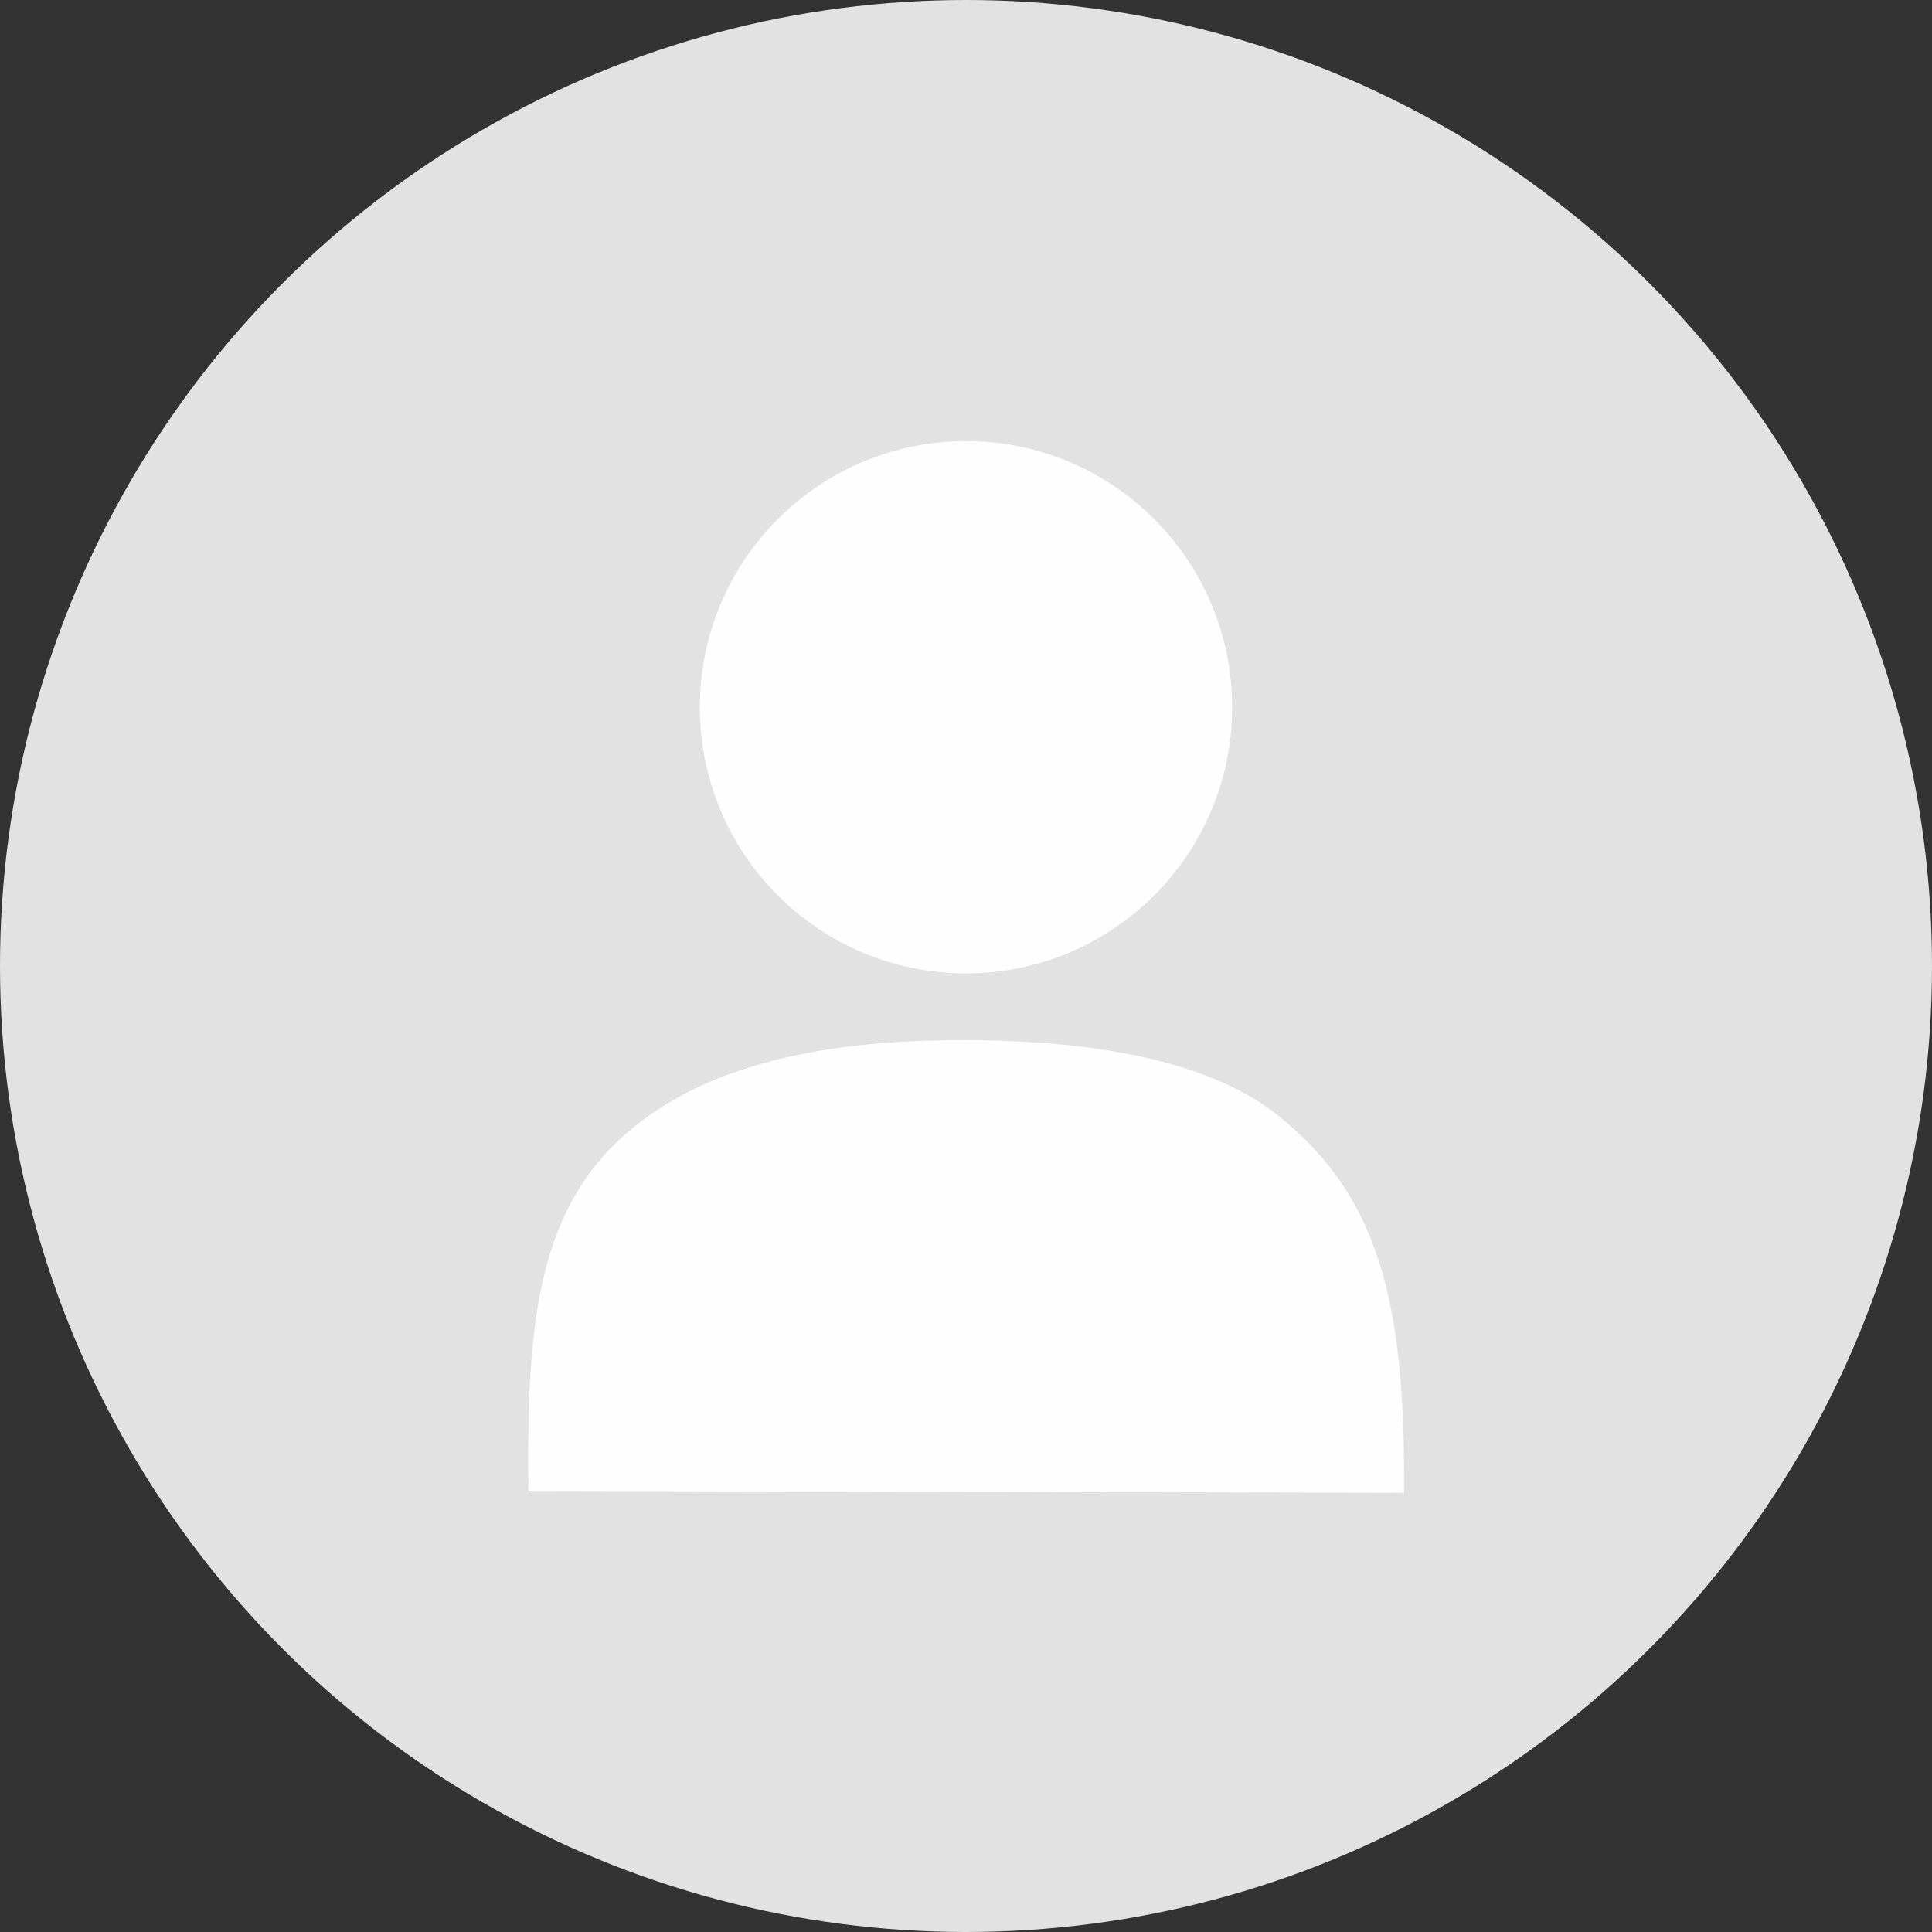 <svg xmlns="http://www.w3.org/2000/svg" width="4980" height="4980" viewBox="0 0 4980 4980">
  <rect x="0" y="0" width="4980" height="4980" fill="#333333" stroke="none"/>
  <g id="Group_10" data-name="Group 10" transform="translate(-5442)">
    <circle id="Ellipse_12" data-name="Ellipse 12" cx="2490" cy="2490" r="2490" transform="translate(5442)" fill="#e3e2e2"/>
    <circle id="Ellipse_13" data-name="Ellipse 13" cx="686" cy="686" r="686" transform="translate(7246 1137)" fill="#fefefe"/>
    <path id="Path_46" data-name="Path 46" d="M6804,3843l2257,5c4-497-67-763-320-969-205-168-563-198-817-198-280,0-618,37-848,224C6827,3106,6799,3408,6804,3843Z" fill="#fefefe" fill-rule="evenodd"/>
  </g>
</svg>
